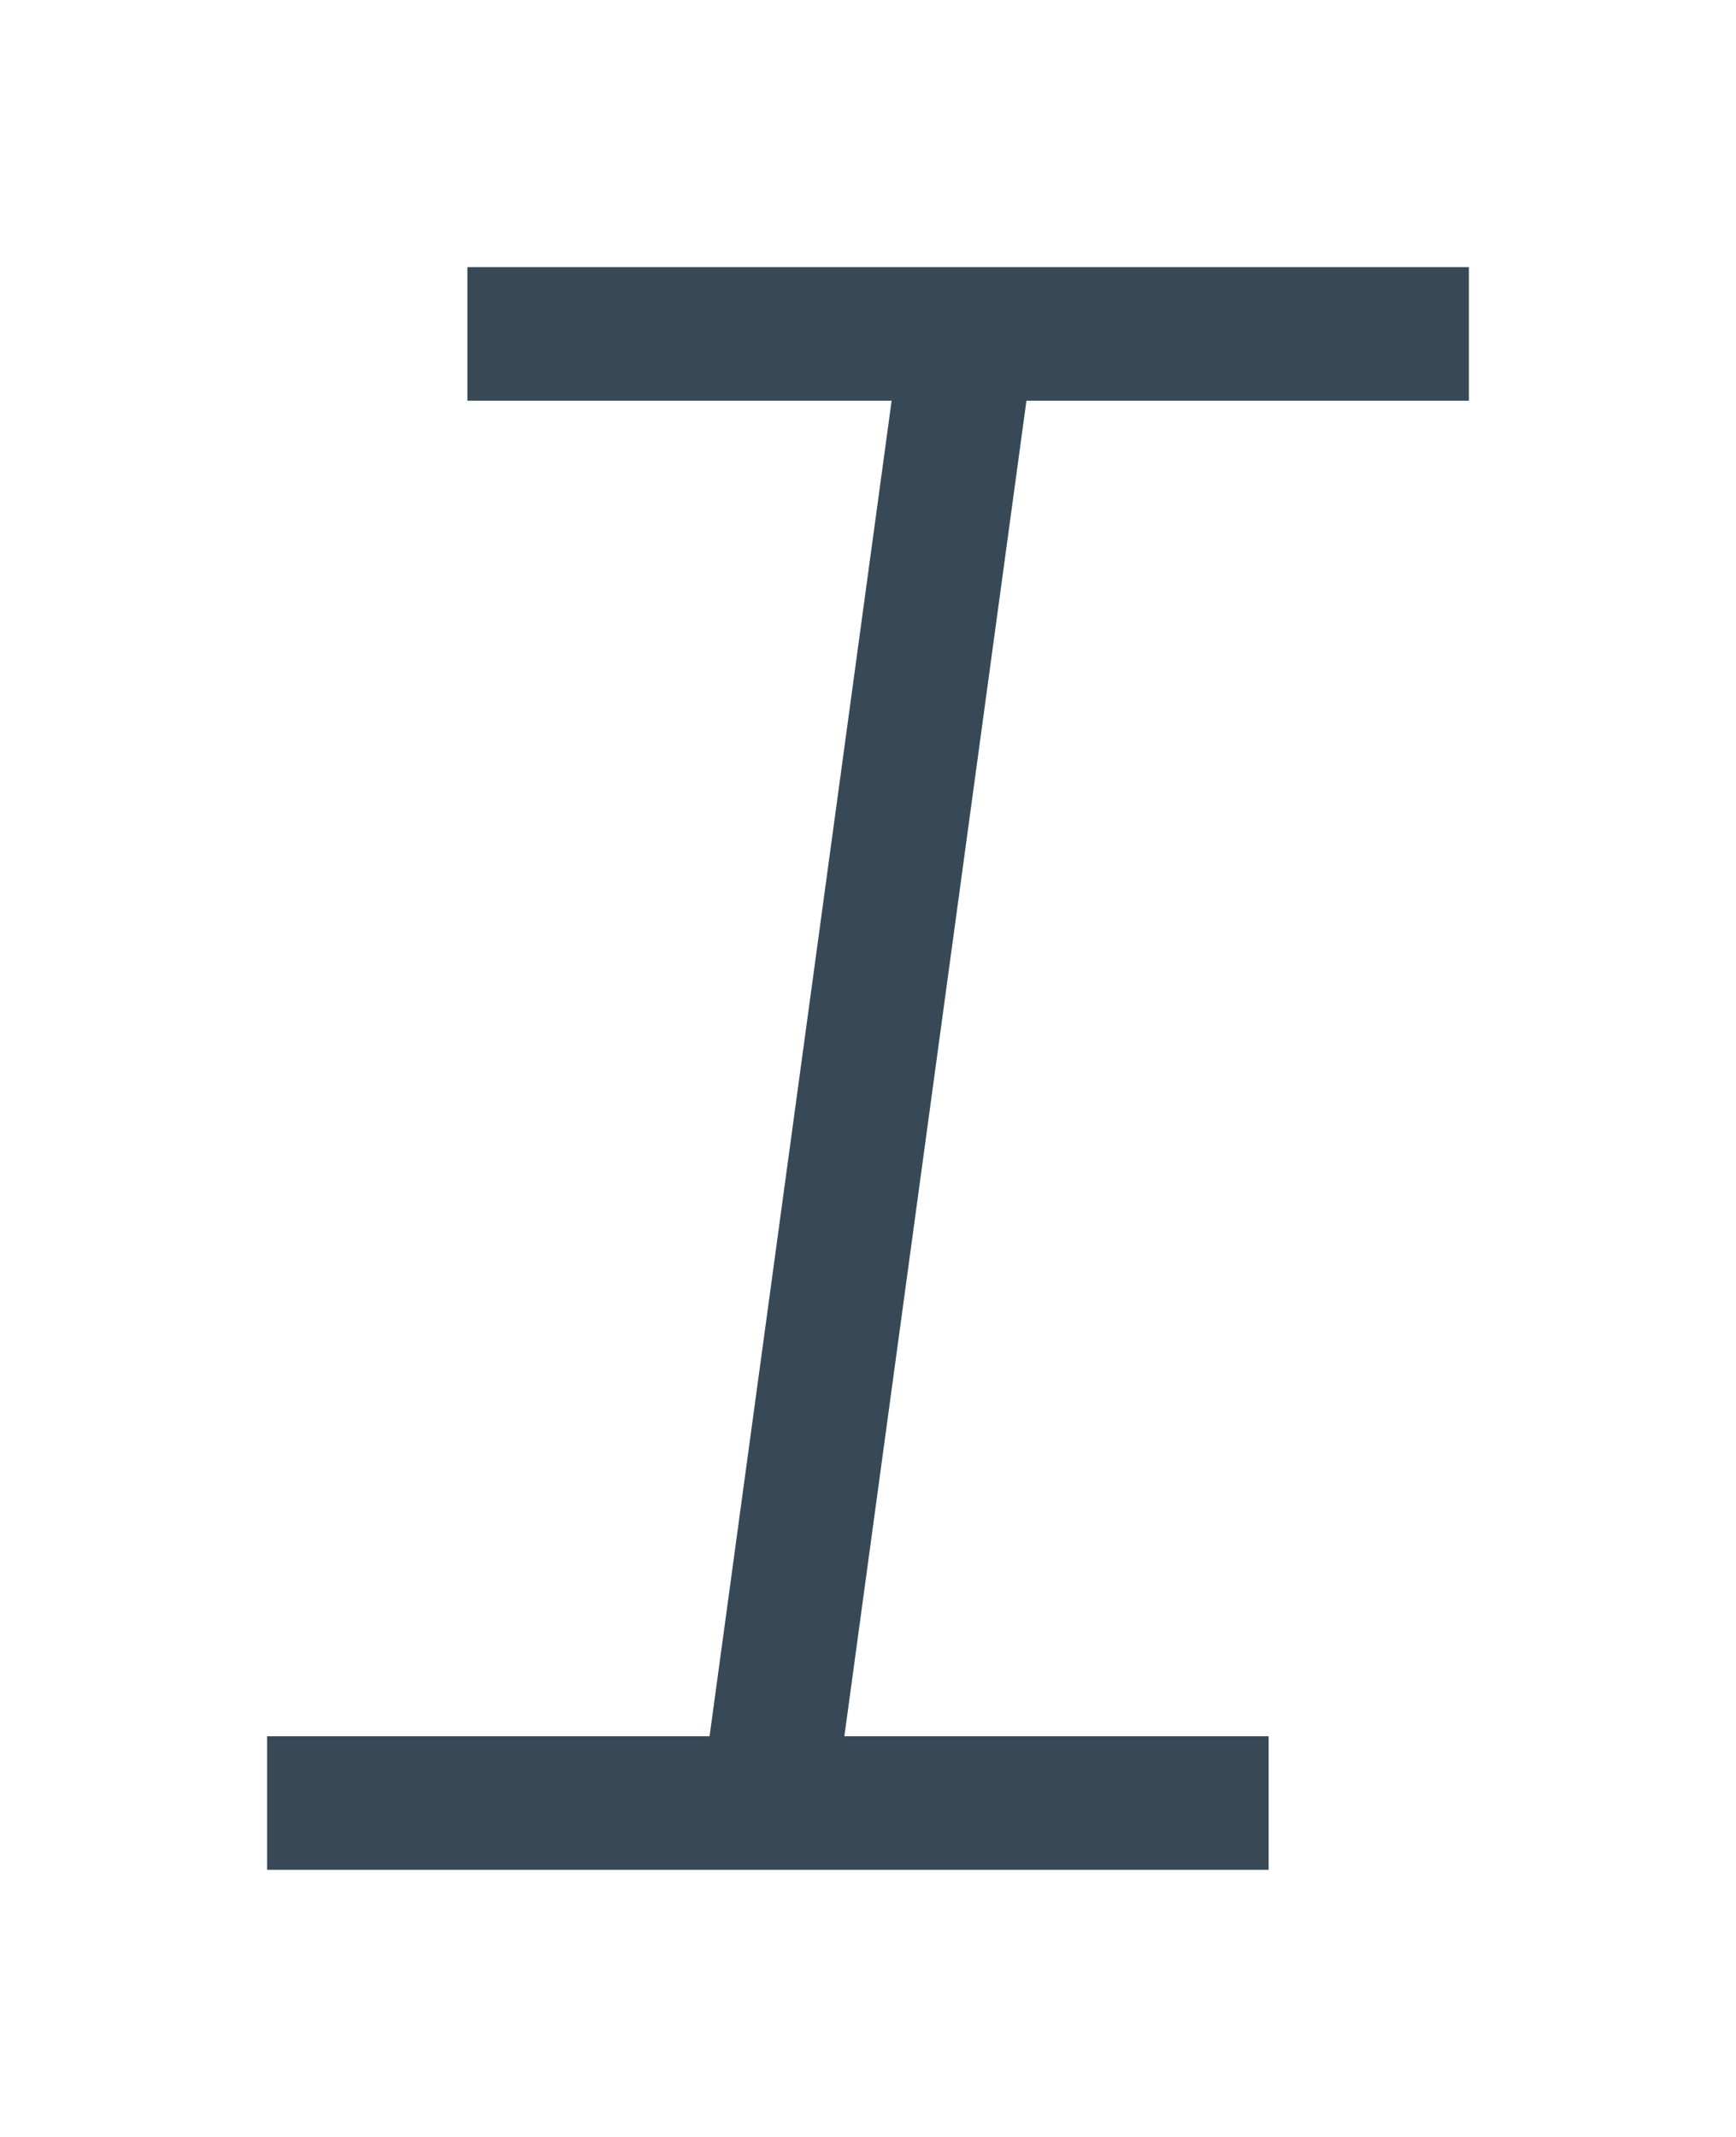 <svg width="26" height="32" viewBox="0 0 26 32" fill="none" xmlns="http://www.w3.org/2000/svg">
<g clip-path="url(#clip0_403_3449)" filter="url(#filter0_d_403_3449)">
<path d="M22 2V0H7V2H13.354L10.627 22H4V24H19V22H12.646L15.373 2H22Z" fill="#374957"/>
</g>
<defs>
<filter id="filter0_d_403_3449" x="-3" y="0" width="32" height="32" filterUnits="userSpaceOnUse" color-interpolation-filters="sRGB">
<feFlood flood-opacity="0" result="BackgroundImageFix"/>
<feColorMatrix in="SourceAlpha" type="matrix" values="0 0 0 0 0 0 0 0 0 0 0 0 0 0 0 0 0 0 127 0" result="hardAlpha"/>
<feOffset dy="4"/>
<feGaussianBlur stdDeviation="2"/>
<feComposite in2="hardAlpha" operator="out"/>
<feColorMatrix type="matrix" values="0 0 0 0 0 0 0 0 0 0 0 0 0 0 0 0 0 0 0.25 0"/>
<feBlend mode="normal" in2="BackgroundImageFix" result="effect1_dropShadow_403_3449"/>
<feBlend mode="normal" in="SourceGraphic" in2="effect1_dropShadow_403_3449" result="shape"/>
</filter>
<clipPath id="clip0_403_3449">
<rect width="24" height="24" fill="white" transform="translate(1)"/>
</clipPath>
</defs>
</svg>
